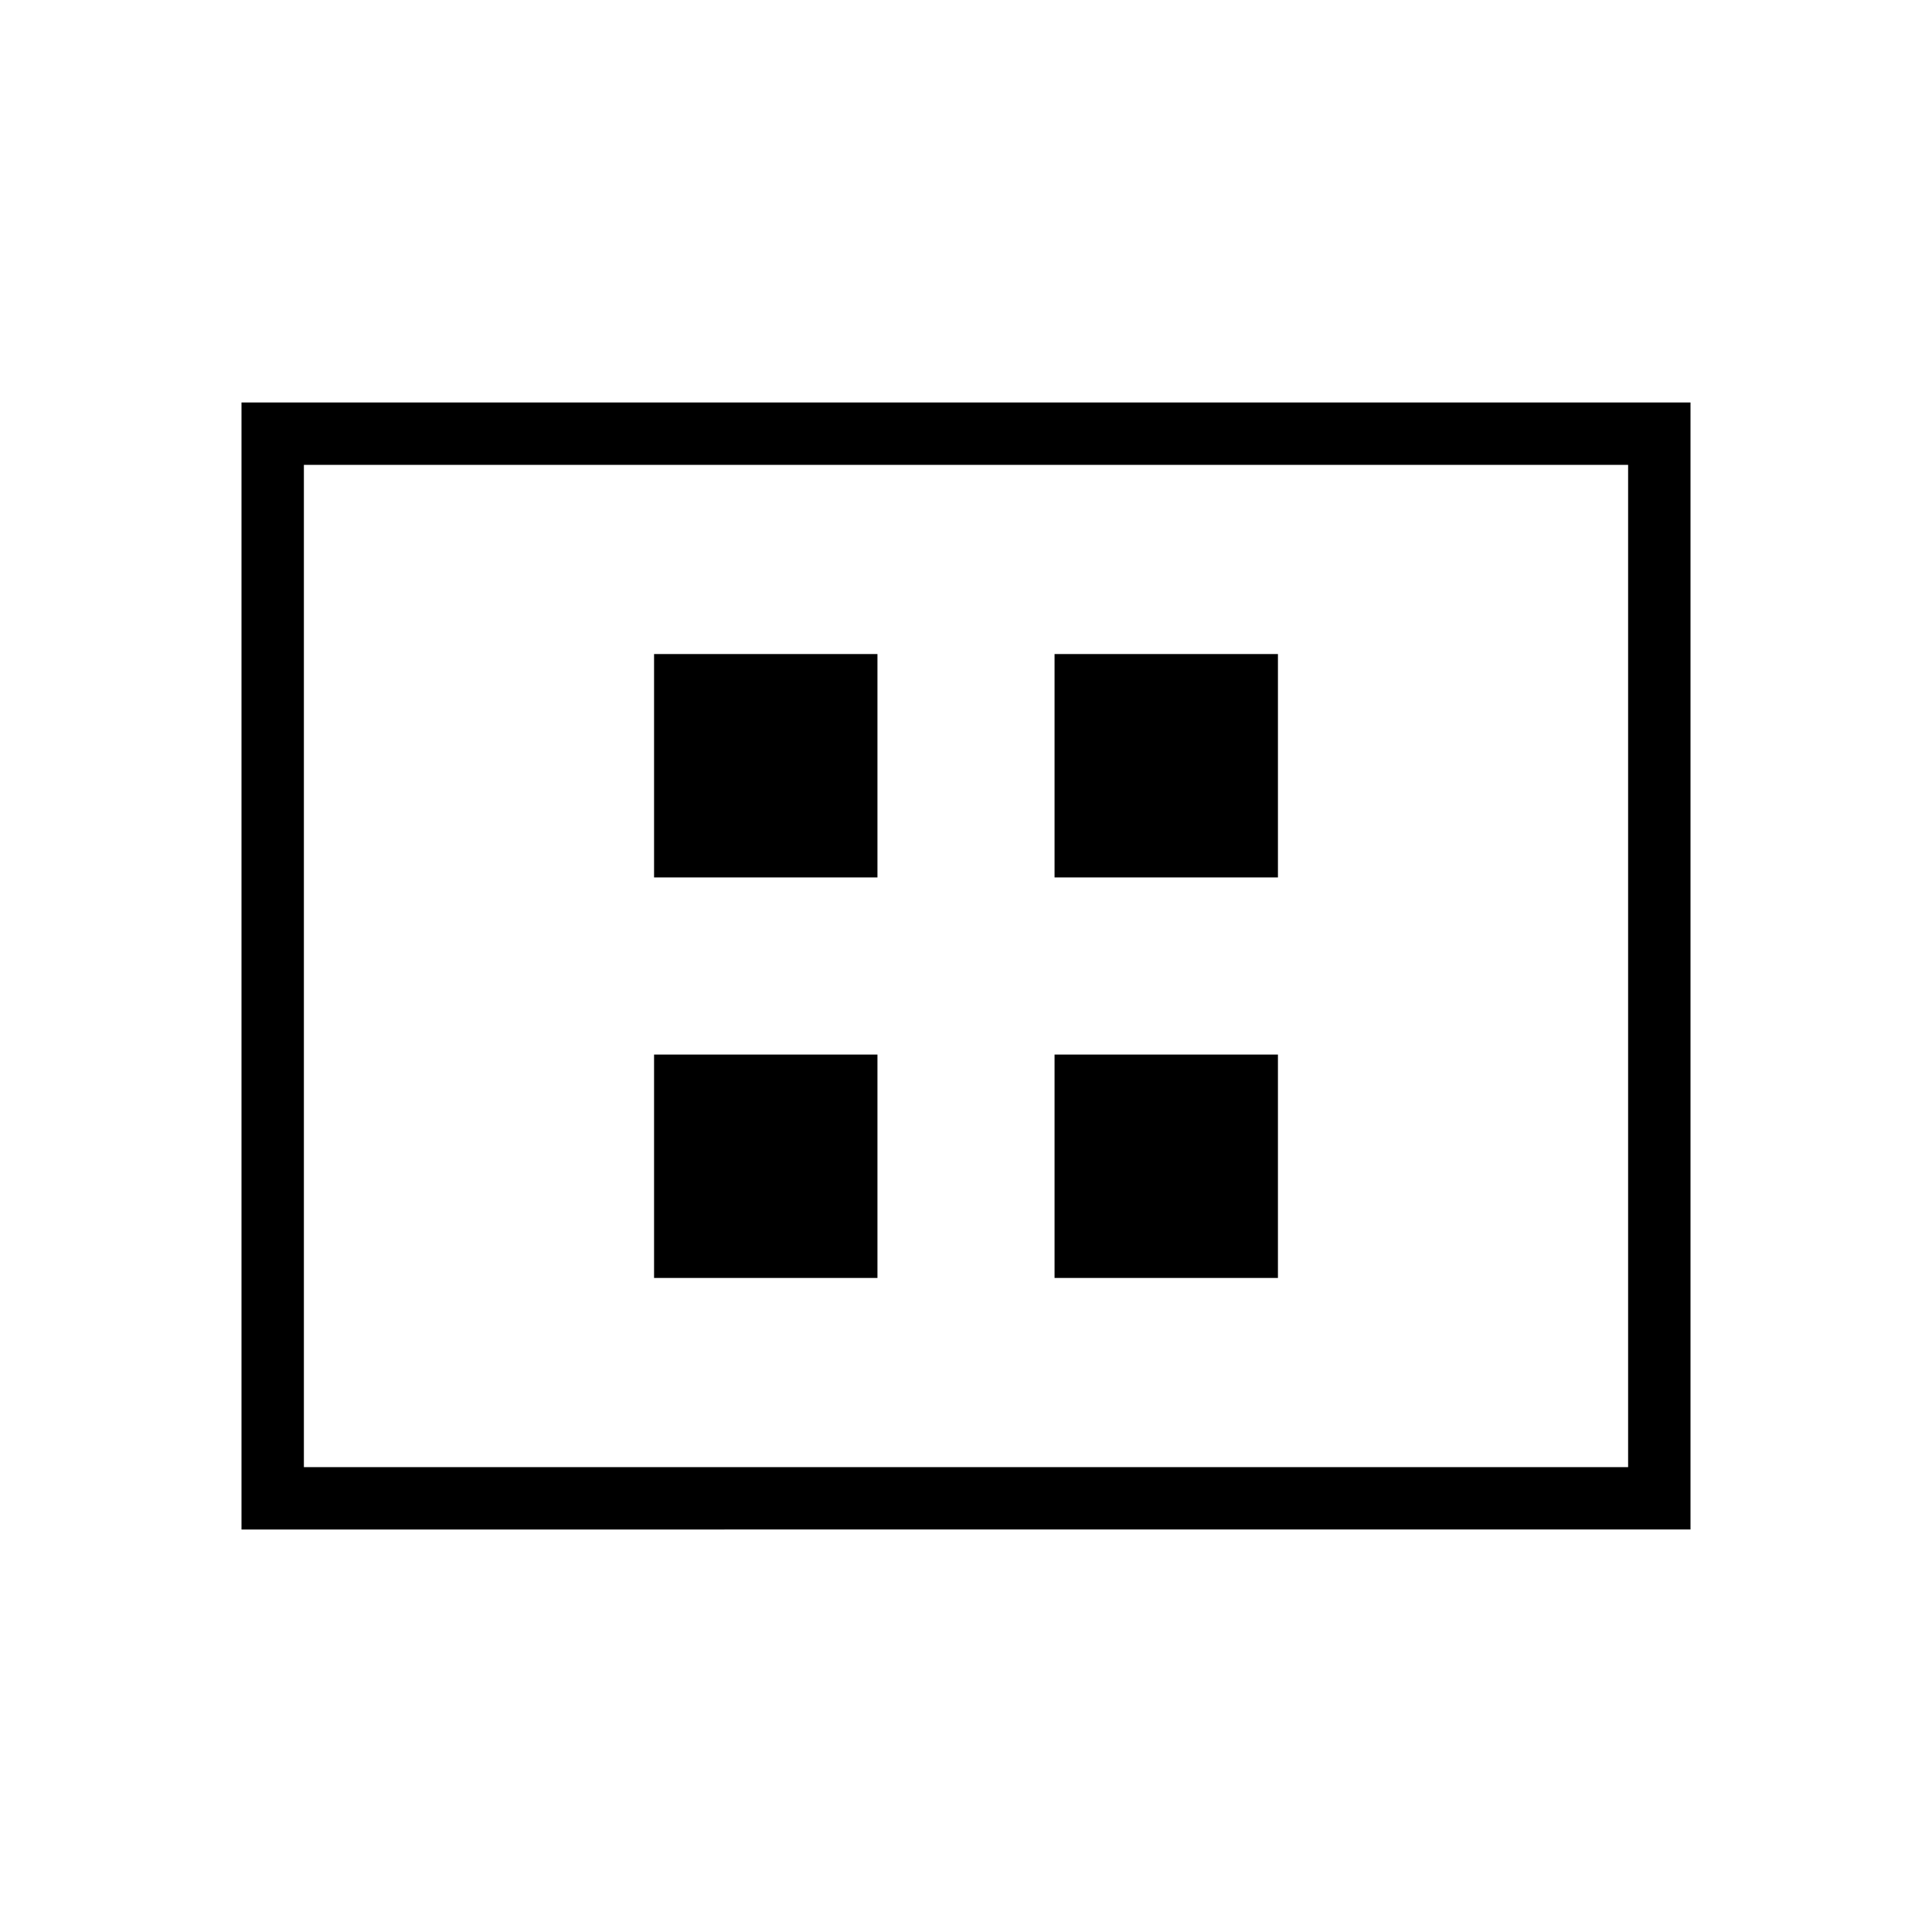 <svg xmlns="http://www.w3.org/2000/svg" width="48" height="48" viewBox="0 0 48 48"><path d="M16.25 21.8h5.55v-5.55h-5.55Zm9.95 0h5.55v-5.55H26.2Zm-9.95 9.95h5.55V26.2h-5.55Zm9.95 0h5.55V26.2H26.2ZM6 38V10h36v28Zm1.55-1.55h32.9v-24.9H7.55Zm0-24.9v24.9Z"/></svg>